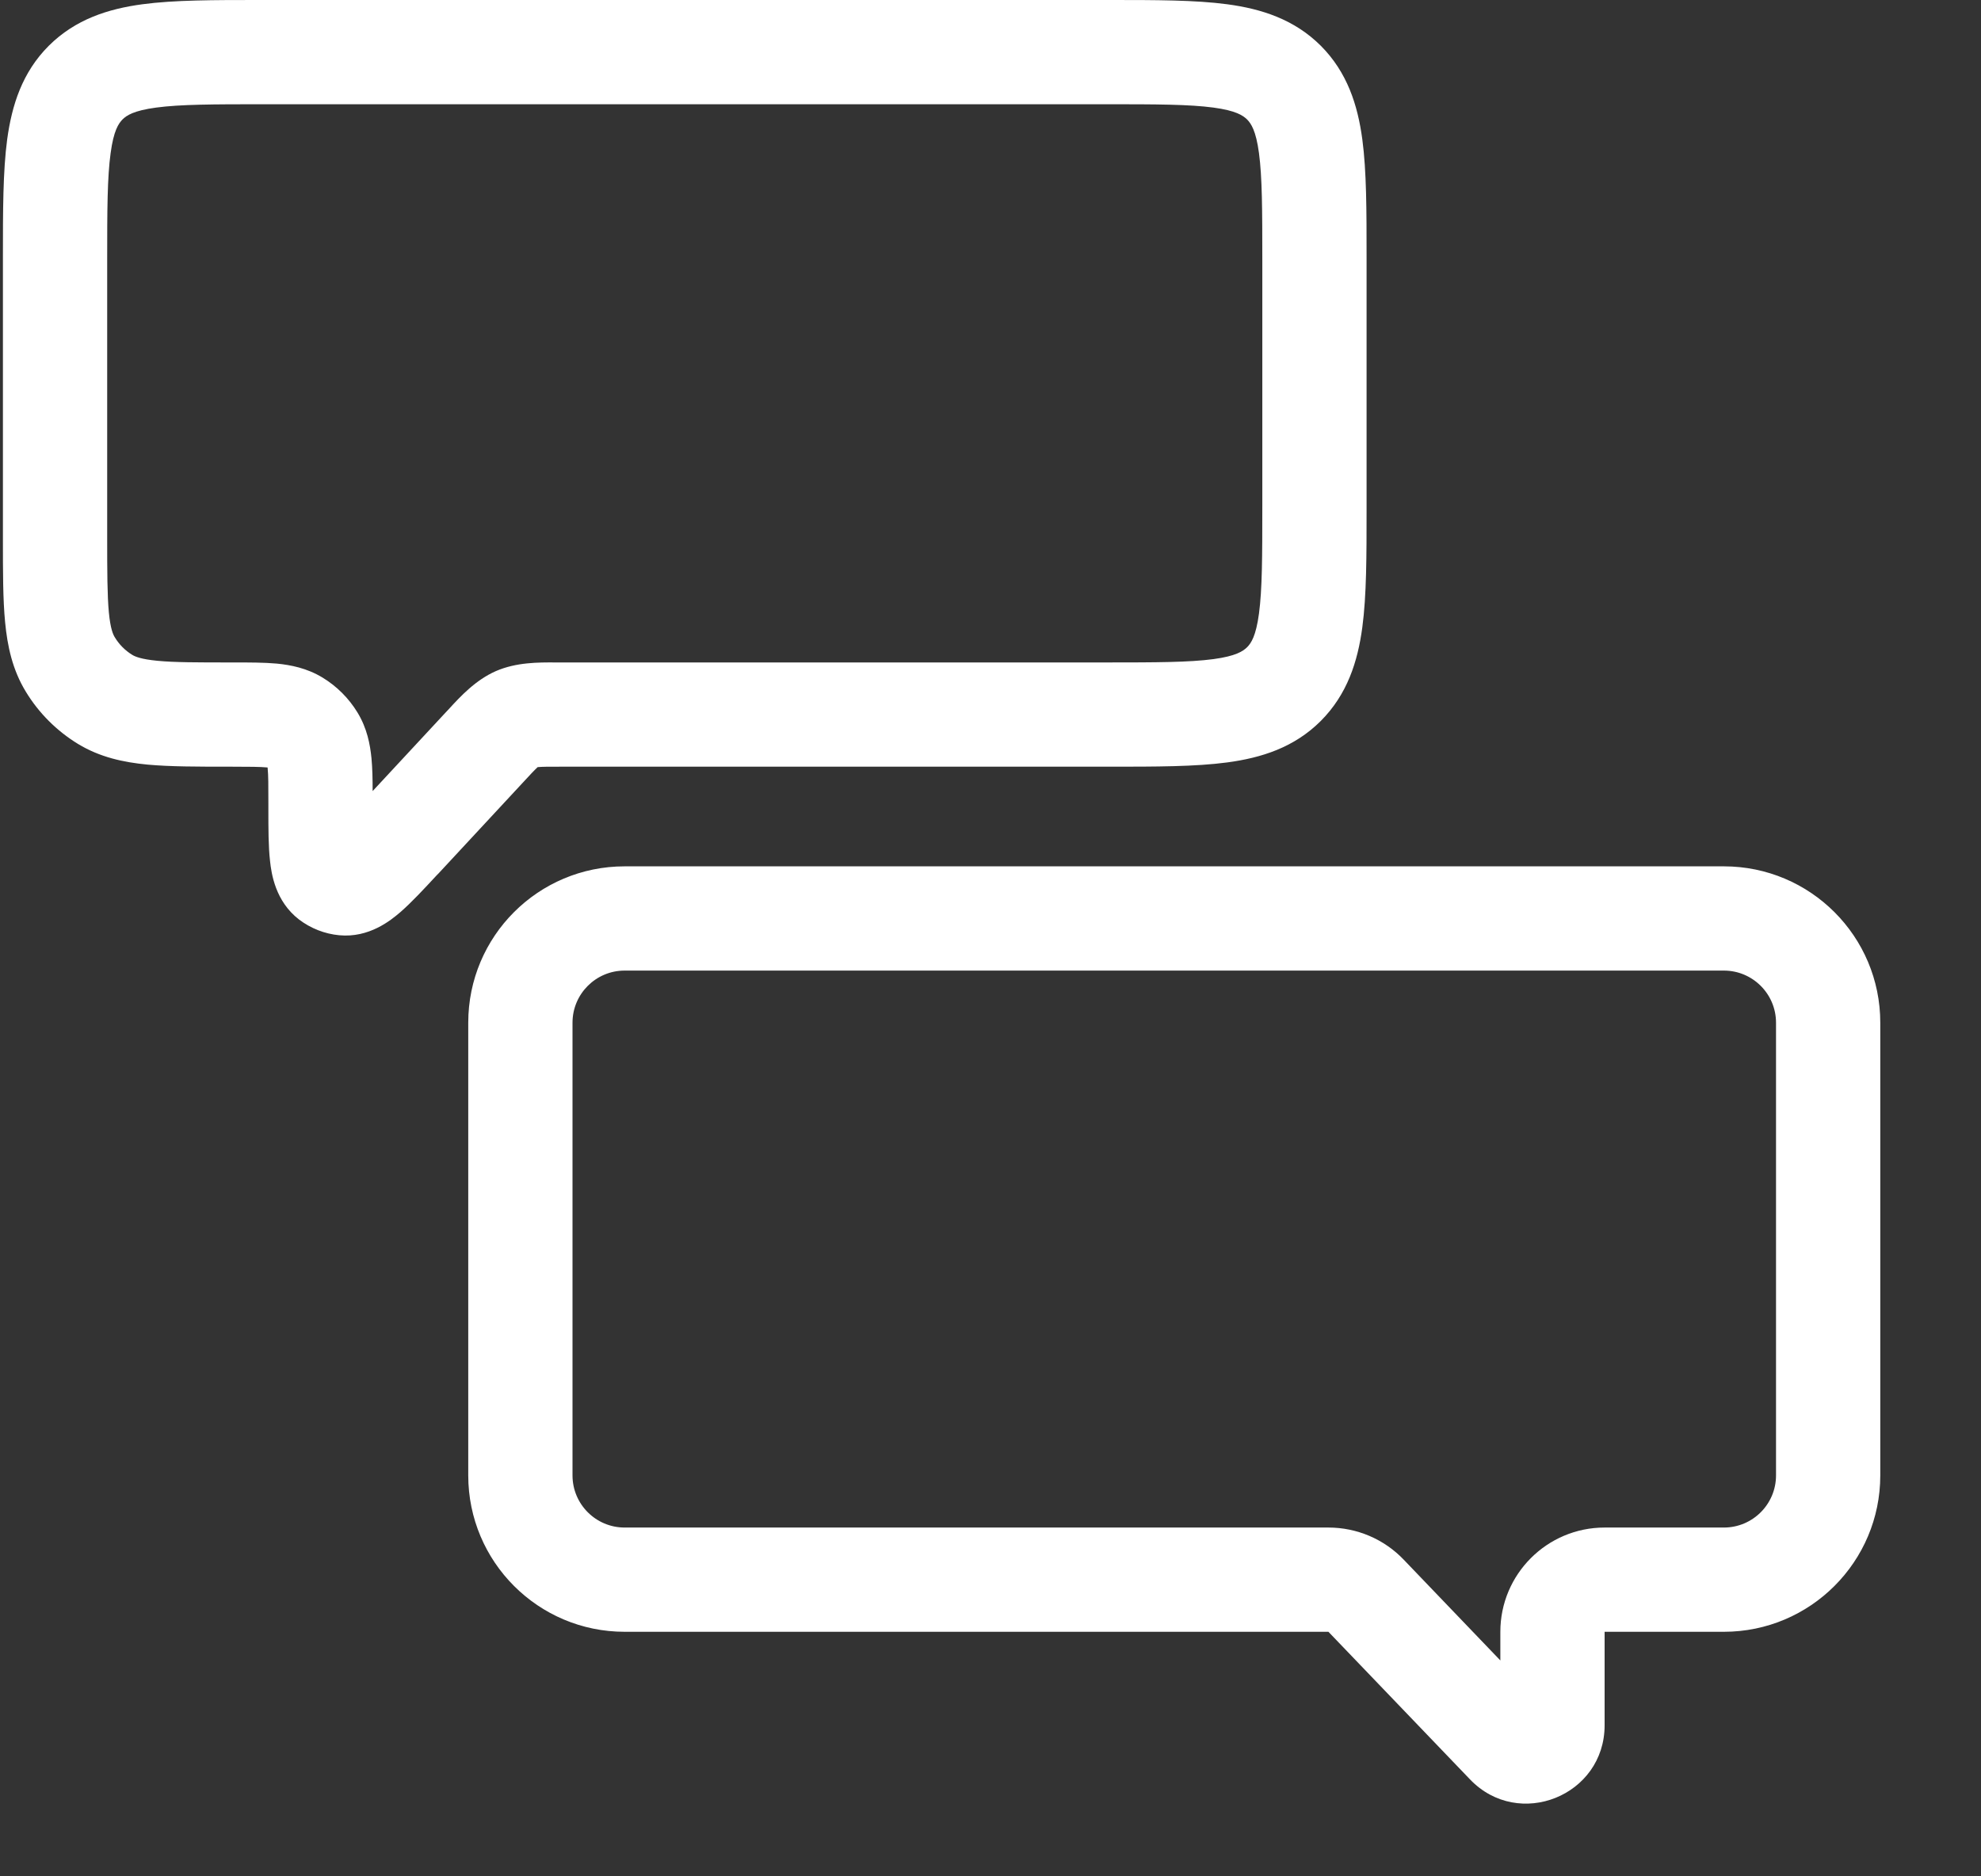 <svg width="19" height="18" viewBox="0 0 19 18" fill="none" xmlns="http://www.w3.org/2000/svg">
<rect x="0" y="0" width="19" height="18" fill="#333333" stroke="none"/>
<path fill-rule="evenodd" clip-rule="evenodd" d="M10.607 2.41205e-06L10.64 1.21996e-06C11.083 -2.36948e-05 11.465 -4.50929e-05 11.771 0.041C12.099 0.085 12.413 0.185 12.668 0.439C12.922 0.694 13.022 1.008 13.066 1.336C13.107 1.642 13.107 2.024 13.107 2.467V2.467L13.107 2.5V4.855L13.107 4.888V4.888C13.107 5.331 13.107 5.713 13.066 6.019C13.022 6.347 12.922 6.661 12.668 6.916C12.413 7.171 12.099 7.27 11.771 7.314C11.465 7.355 11.083 7.355 10.64 7.355L10.607 7.355H5.374C5.259 7.355 5.201 7.355 5.16 7.359L5.158 7.359L5.156 7.36C5.126 7.388 5.086 7.43 5.008 7.515L4.206 8.379L4.189 8.396C4.065 8.53 3.945 8.659 3.839 8.751C3.746 8.831 3.539 8.999 3.254 8.972C3.114 8.959 2.98 8.906 2.868 8.821C2.641 8.646 2.603 8.382 2.59 8.26C2.574 8.121 2.574 7.945 2.574 7.762L2.574 7.738V7.704C2.574 7.531 2.574 7.436 2.567 7.369L2.567 7.363L2.56 7.362C2.493 7.356 2.398 7.355 2.226 7.355L2.203 7.355H2.203C1.896 7.355 1.632 7.355 1.415 7.335C1.185 7.313 0.959 7.265 0.747 7.136C0.543 7.011 0.372 6.84 0.248 6.636C0.119 6.425 0.071 6.198 0.049 5.969C0.028 5.752 0.028 5.487 0.028 5.18V5.158V2.5L0.028 2.467C0.028 2.024 0.028 1.642 0.069 1.336C0.114 1.008 0.213 0.694 0.468 0.439C0.723 0.185 1.037 0.085 1.365 0.041C1.67 -4.50929e-05 2.052 -2.36948e-05 2.495 1.21996e-06L2.528 2.41205e-06H10.607ZM11.961 1.146C11.922 1.108 11.854 1.061 11.638 1.032C11.406 1.001 11.093 1 10.607 1H2.528C2.043 1 1.729 1.001 1.498 1.032C1.281 1.061 1.213 1.108 1.175 1.146C1.137 1.185 1.09 1.252 1.061 1.469C1.029 1.701 1.028 2.014 1.028 2.5V5.158C1.028 5.493 1.029 5.71 1.044 5.874C1.059 6.031 1.084 6.087 1.102 6.115C1.143 6.183 1.2 6.24 1.268 6.282C1.296 6.299 1.353 6.324 1.509 6.339C1.673 6.355 1.89 6.355 2.226 6.355L2.244 6.355H2.244C2.391 6.355 2.534 6.355 2.655 6.366C2.788 6.379 2.944 6.409 3.095 6.501C3.231 6.584 3.345 6.698 3.428 6.834C3.521 6.986 3.55 7.142 3.563 7.275C3.572 7.369 3.574 7.476 3.574 7.589L4.275 6.834L4.305 6.802C4.418 6.679 4.561 6.524 4.756 6.438C4.952 6.353 5.163 6.354 5.33 6.355H5.33L5.374 6.355H10.607C11.093 6.355 11.406 6.354 11.638 6.323C11.854 6.294 11.922 6.247 11.961 6.209C11.999 6.171 12.046 6.103 12.075 5.886C12.106 5.654 12.107 5.341 12.107 4.855V2.5C12.107 2.014 12.106 1.701 12.075 1.469C12.046 1.252 11.999 1.185 11.961 1.146ZM5.991 8.311C5.162 8.311 4.491 8.982 4.491 9.811V14.154C4.491 14.982 5.162 15.654 5.991 15.654H12.741L14.099 17.07C14.566 17.558 15.39 17.227 15.39 16.551V15.654H16.534C17.362 15.654 18.034 14.982 18.034 14.154V9.811C18.034 8.982 17.362 8.311 16.534 8.311H5.991ZM5.491 9.811C5.491 9.535 5.715 9.311 5.991 9.311H16.534C16.81 9.311 17.034 9.535 17.034 9.811V14.154C17.034 14.43 16.81 14.654 16.534 14.654H15.39C14.838 14.654 14.39 15.102 14.39 15.654V15.929L13.463 14.962C13.275 14.765 13.014 14.654 12.741 14.654H5.991C5.715 14.654 5.491 14.43 5.491 14.154V9.811Z" fill="#FFFFFF"/>
</svg>
